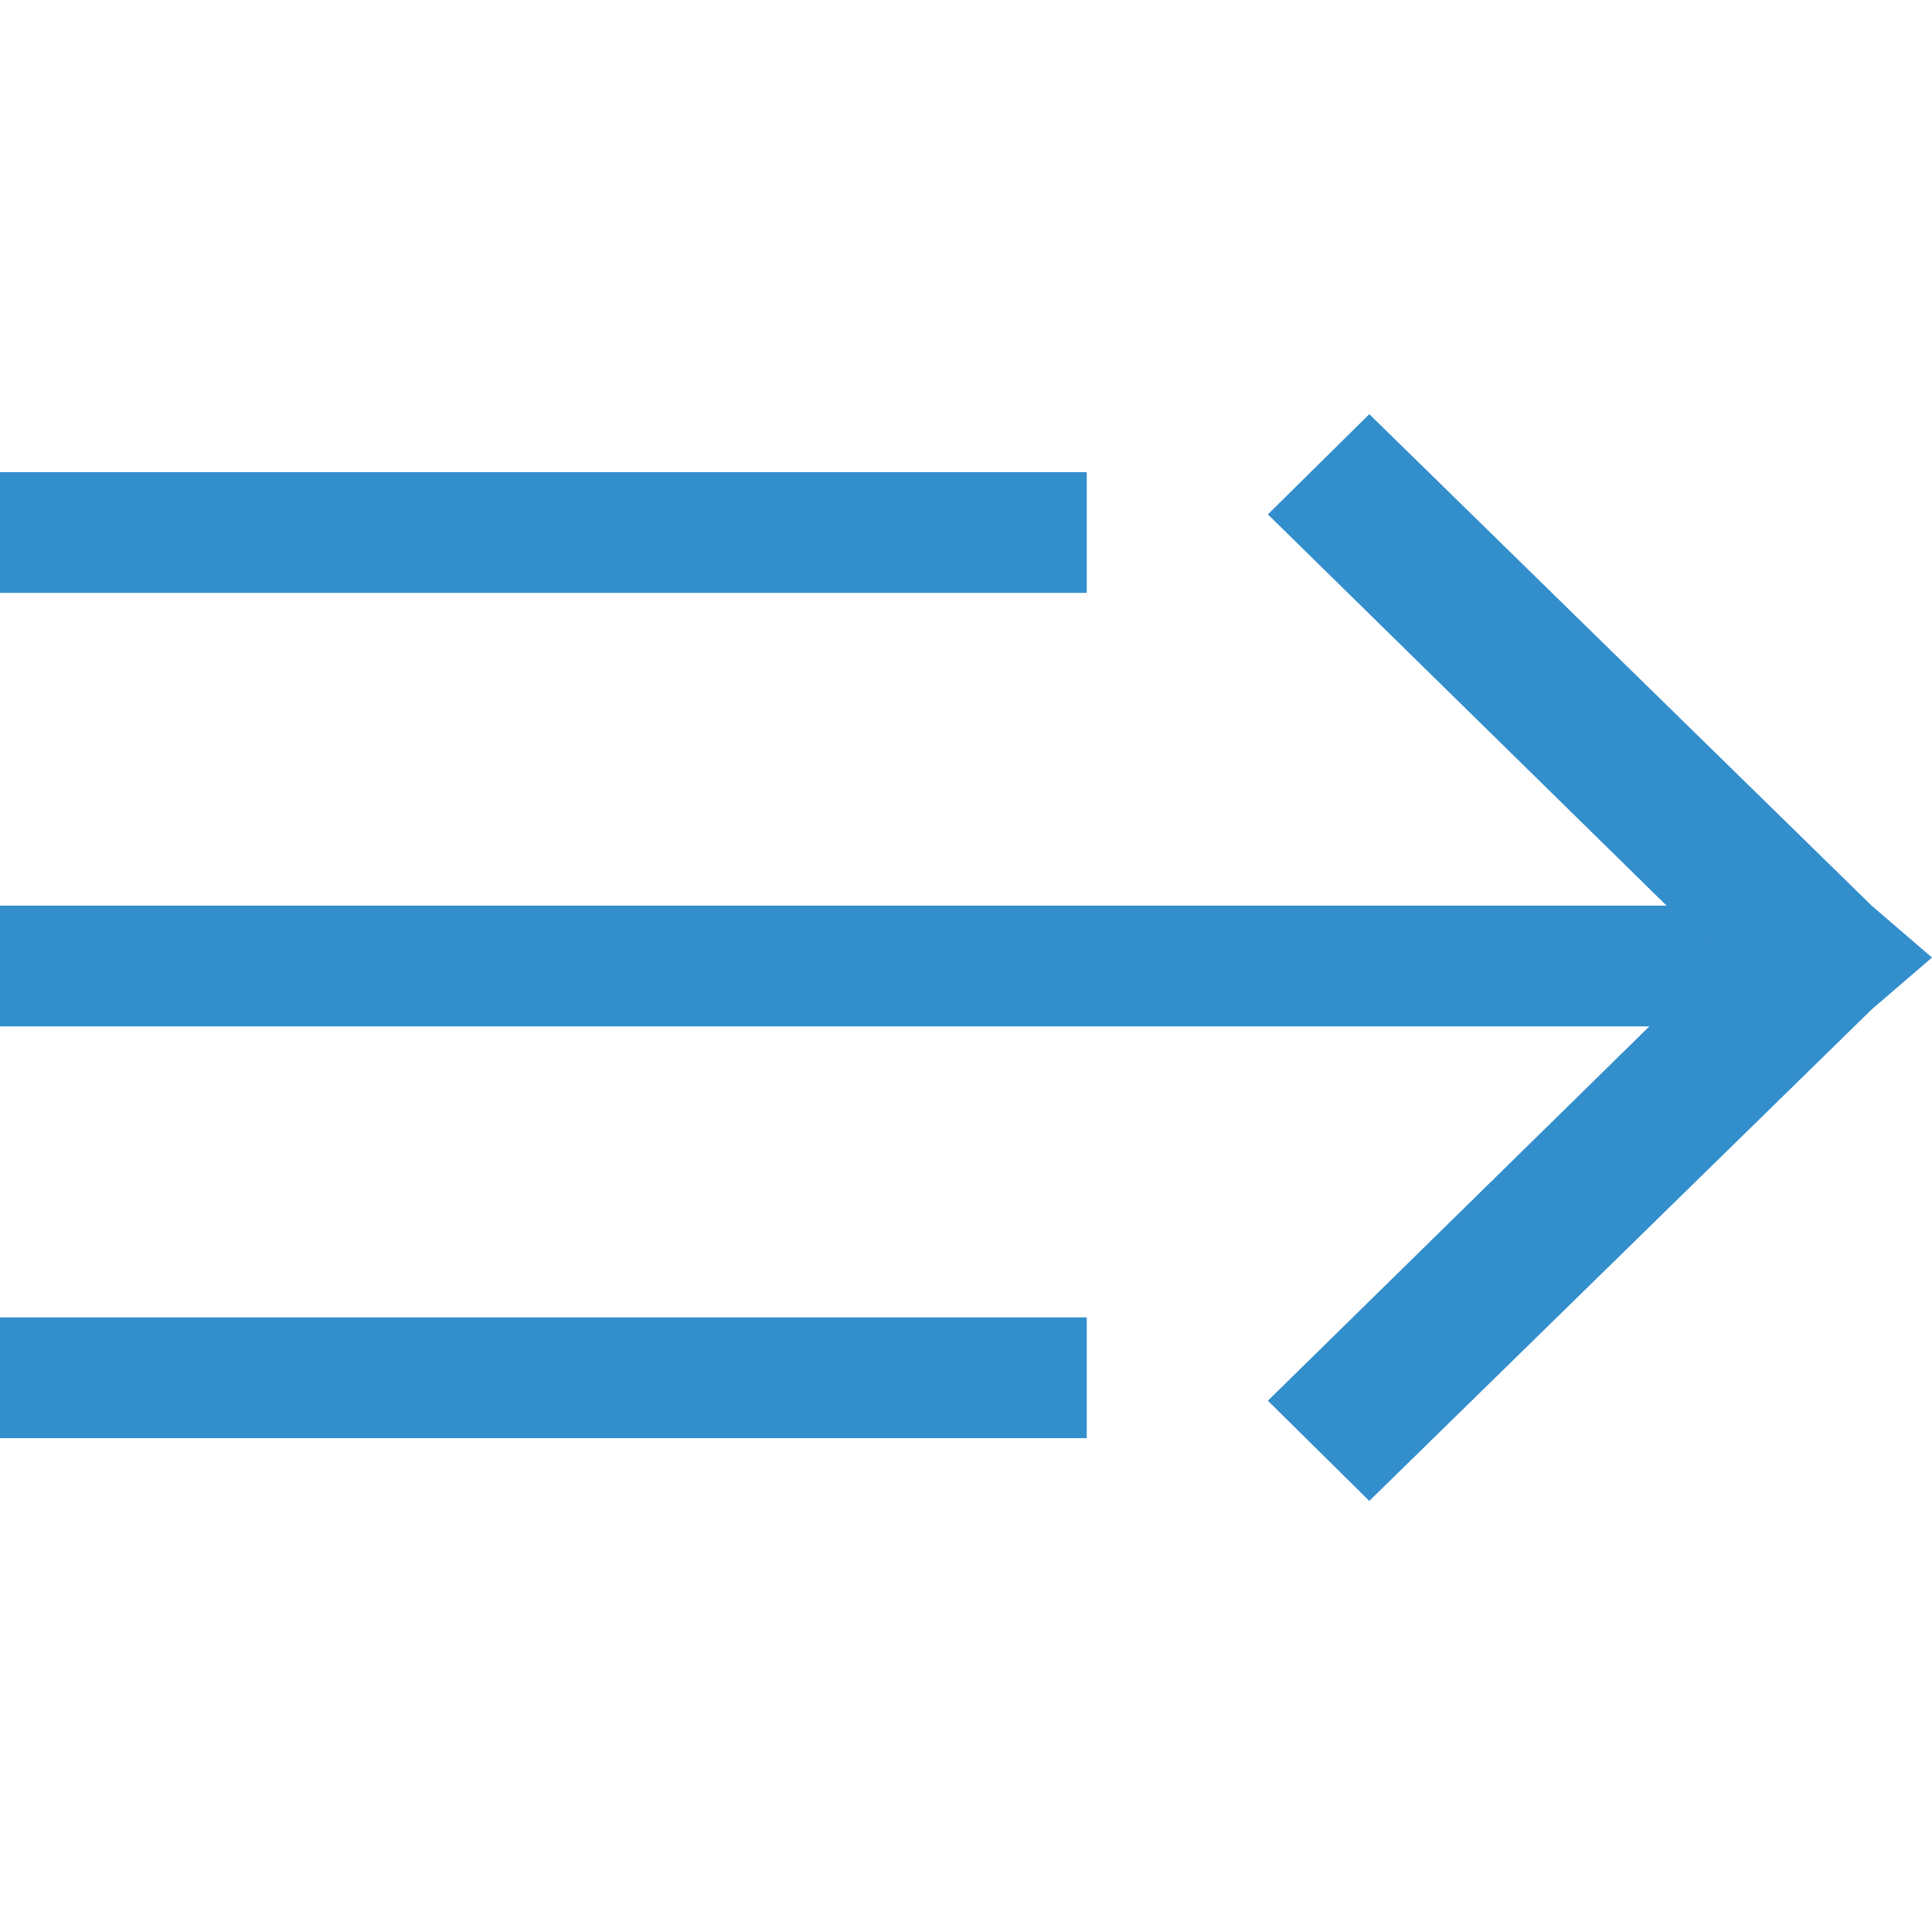 <?xml version="1.0" encoding="UTF-8"?>
<svg id="Layer_1" data-name="Layer 1" xmlns="http://www.w3.org/2000/svg" viewBox="0 0 16 16">
  <defs>
    <style>
      .cls-1 {
        fill: #338ecc;
      }
    </style>
  </defs>
  <rect class="cls-1" x="0" y="10.91" width="9" height="1"/>
  <rect class="cls-1" x="0" y="7.5" width="15" height="1"/>
  <rect class="cls-1" x="0" y="3.91" width="9" height="1"/>
  <polygon class="cls-1" points="15.5 7.5 11.34 3.43 10.5 4.26 14.24 7.93 10.5 11.6 11.34 12.43 15.5 8.36 16 7.93 15.5 7.5"/>
</svg>